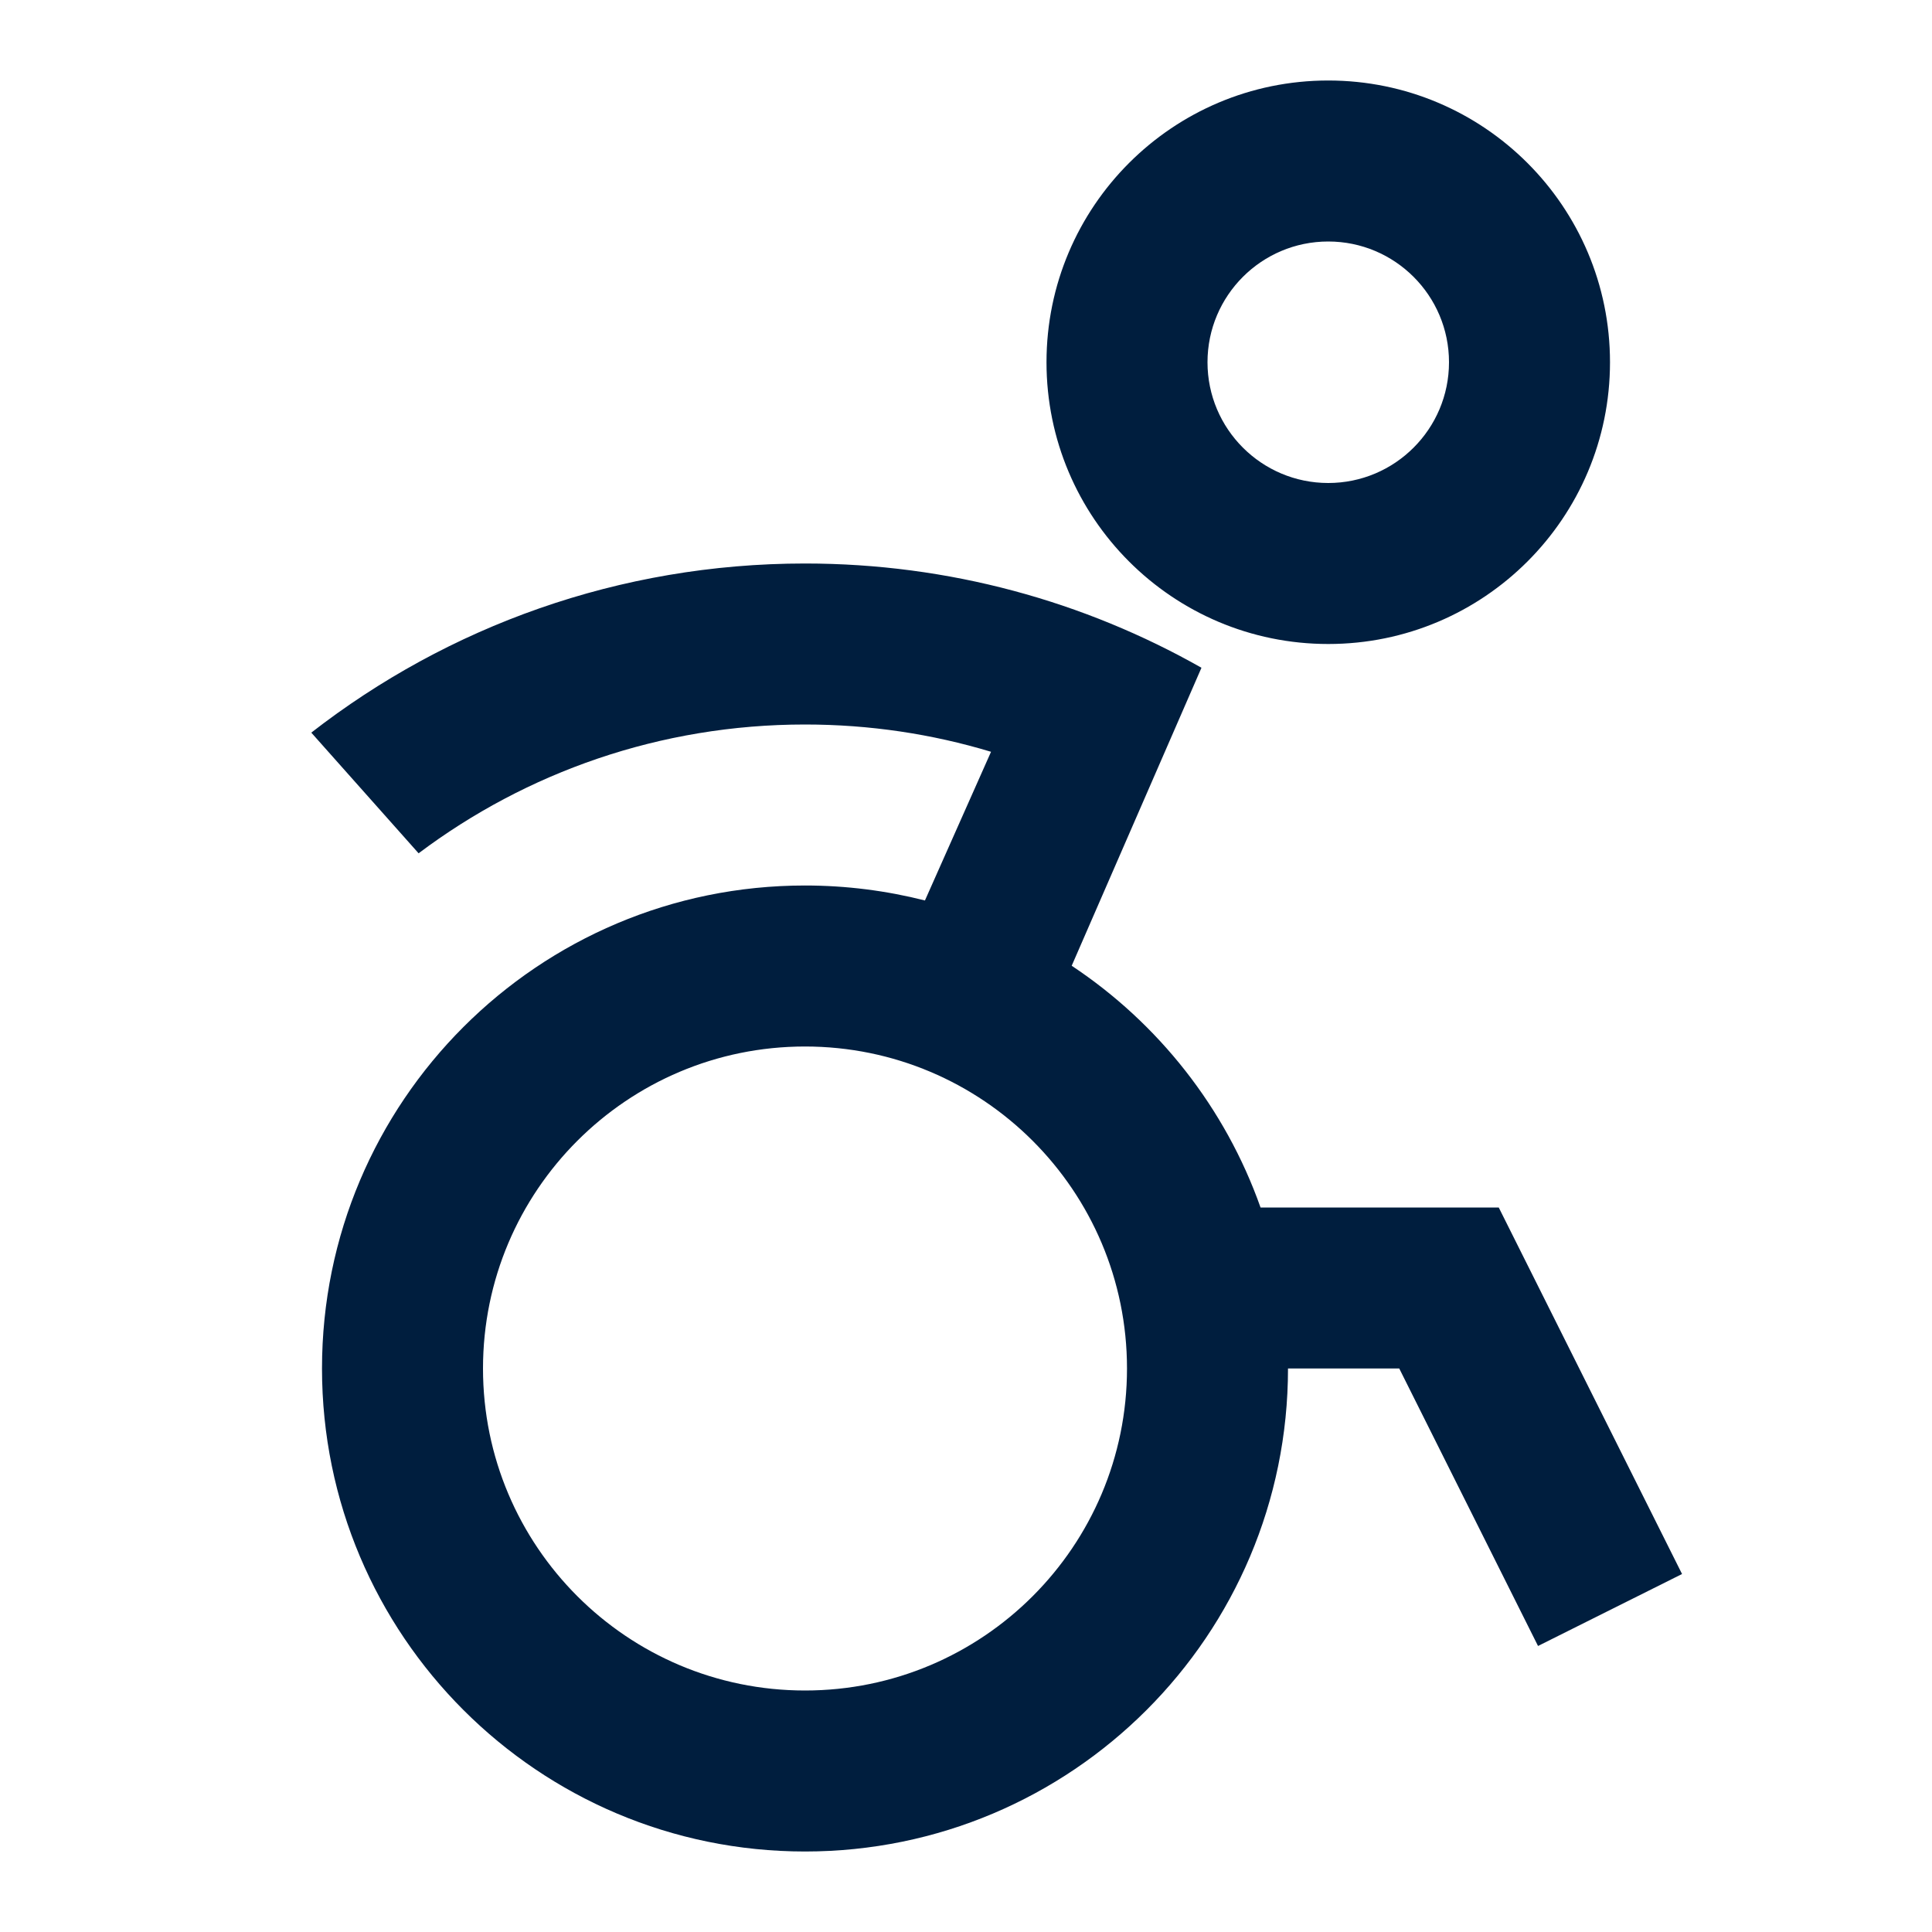 <svg width="24" height="24" viewBox="0 0 24 24" fill="none" xmlns="http://www.w3.org/2000/svg">
<path d="M15.659 15H18.618L20.895 19.553L19.106 20.447L17.382 17H16C16 20.314 13.314 23 10 23C6.686 23 4 20.314 4 17C4 13.686 6.686 11 10 11C10.514 11 11.013 11.065 11.49 11.186L12.311 9.339C11.579 9.118 10.803 9 10 9C8.199 9 6.537 9.595 5.2 10.6L3.867 9.101C5.561 7.784 7.689 7 10 7C11.79 7 13.471 7.471 14.925 8.295L13.313 11.997C14.389 12.711 15.221 13.762 15.659 15ZM10 21C12.209 21 14 19.209 14 17C14 14.791 12.209 13 10 13C7.791 13 6 14.791 6 17C6 19.209 7.791 21 10 21ZM16.5 8C14.567 8 13 6.433 13 4.5C13 2.567 14.567 1 16.5 1C18.433 1 20 2.567 20 4.5C20 6.433 18.433 8 16.5 8ZM16.5 6C17.328 6 18 5.328 18 4.5C18 3.672 17.328 3 16.5 3C15.672 3 15 3.672 15 4.5C15 5.328 15.672 6 16.5 6Z" fill="#001E3E"/>
</svg>
